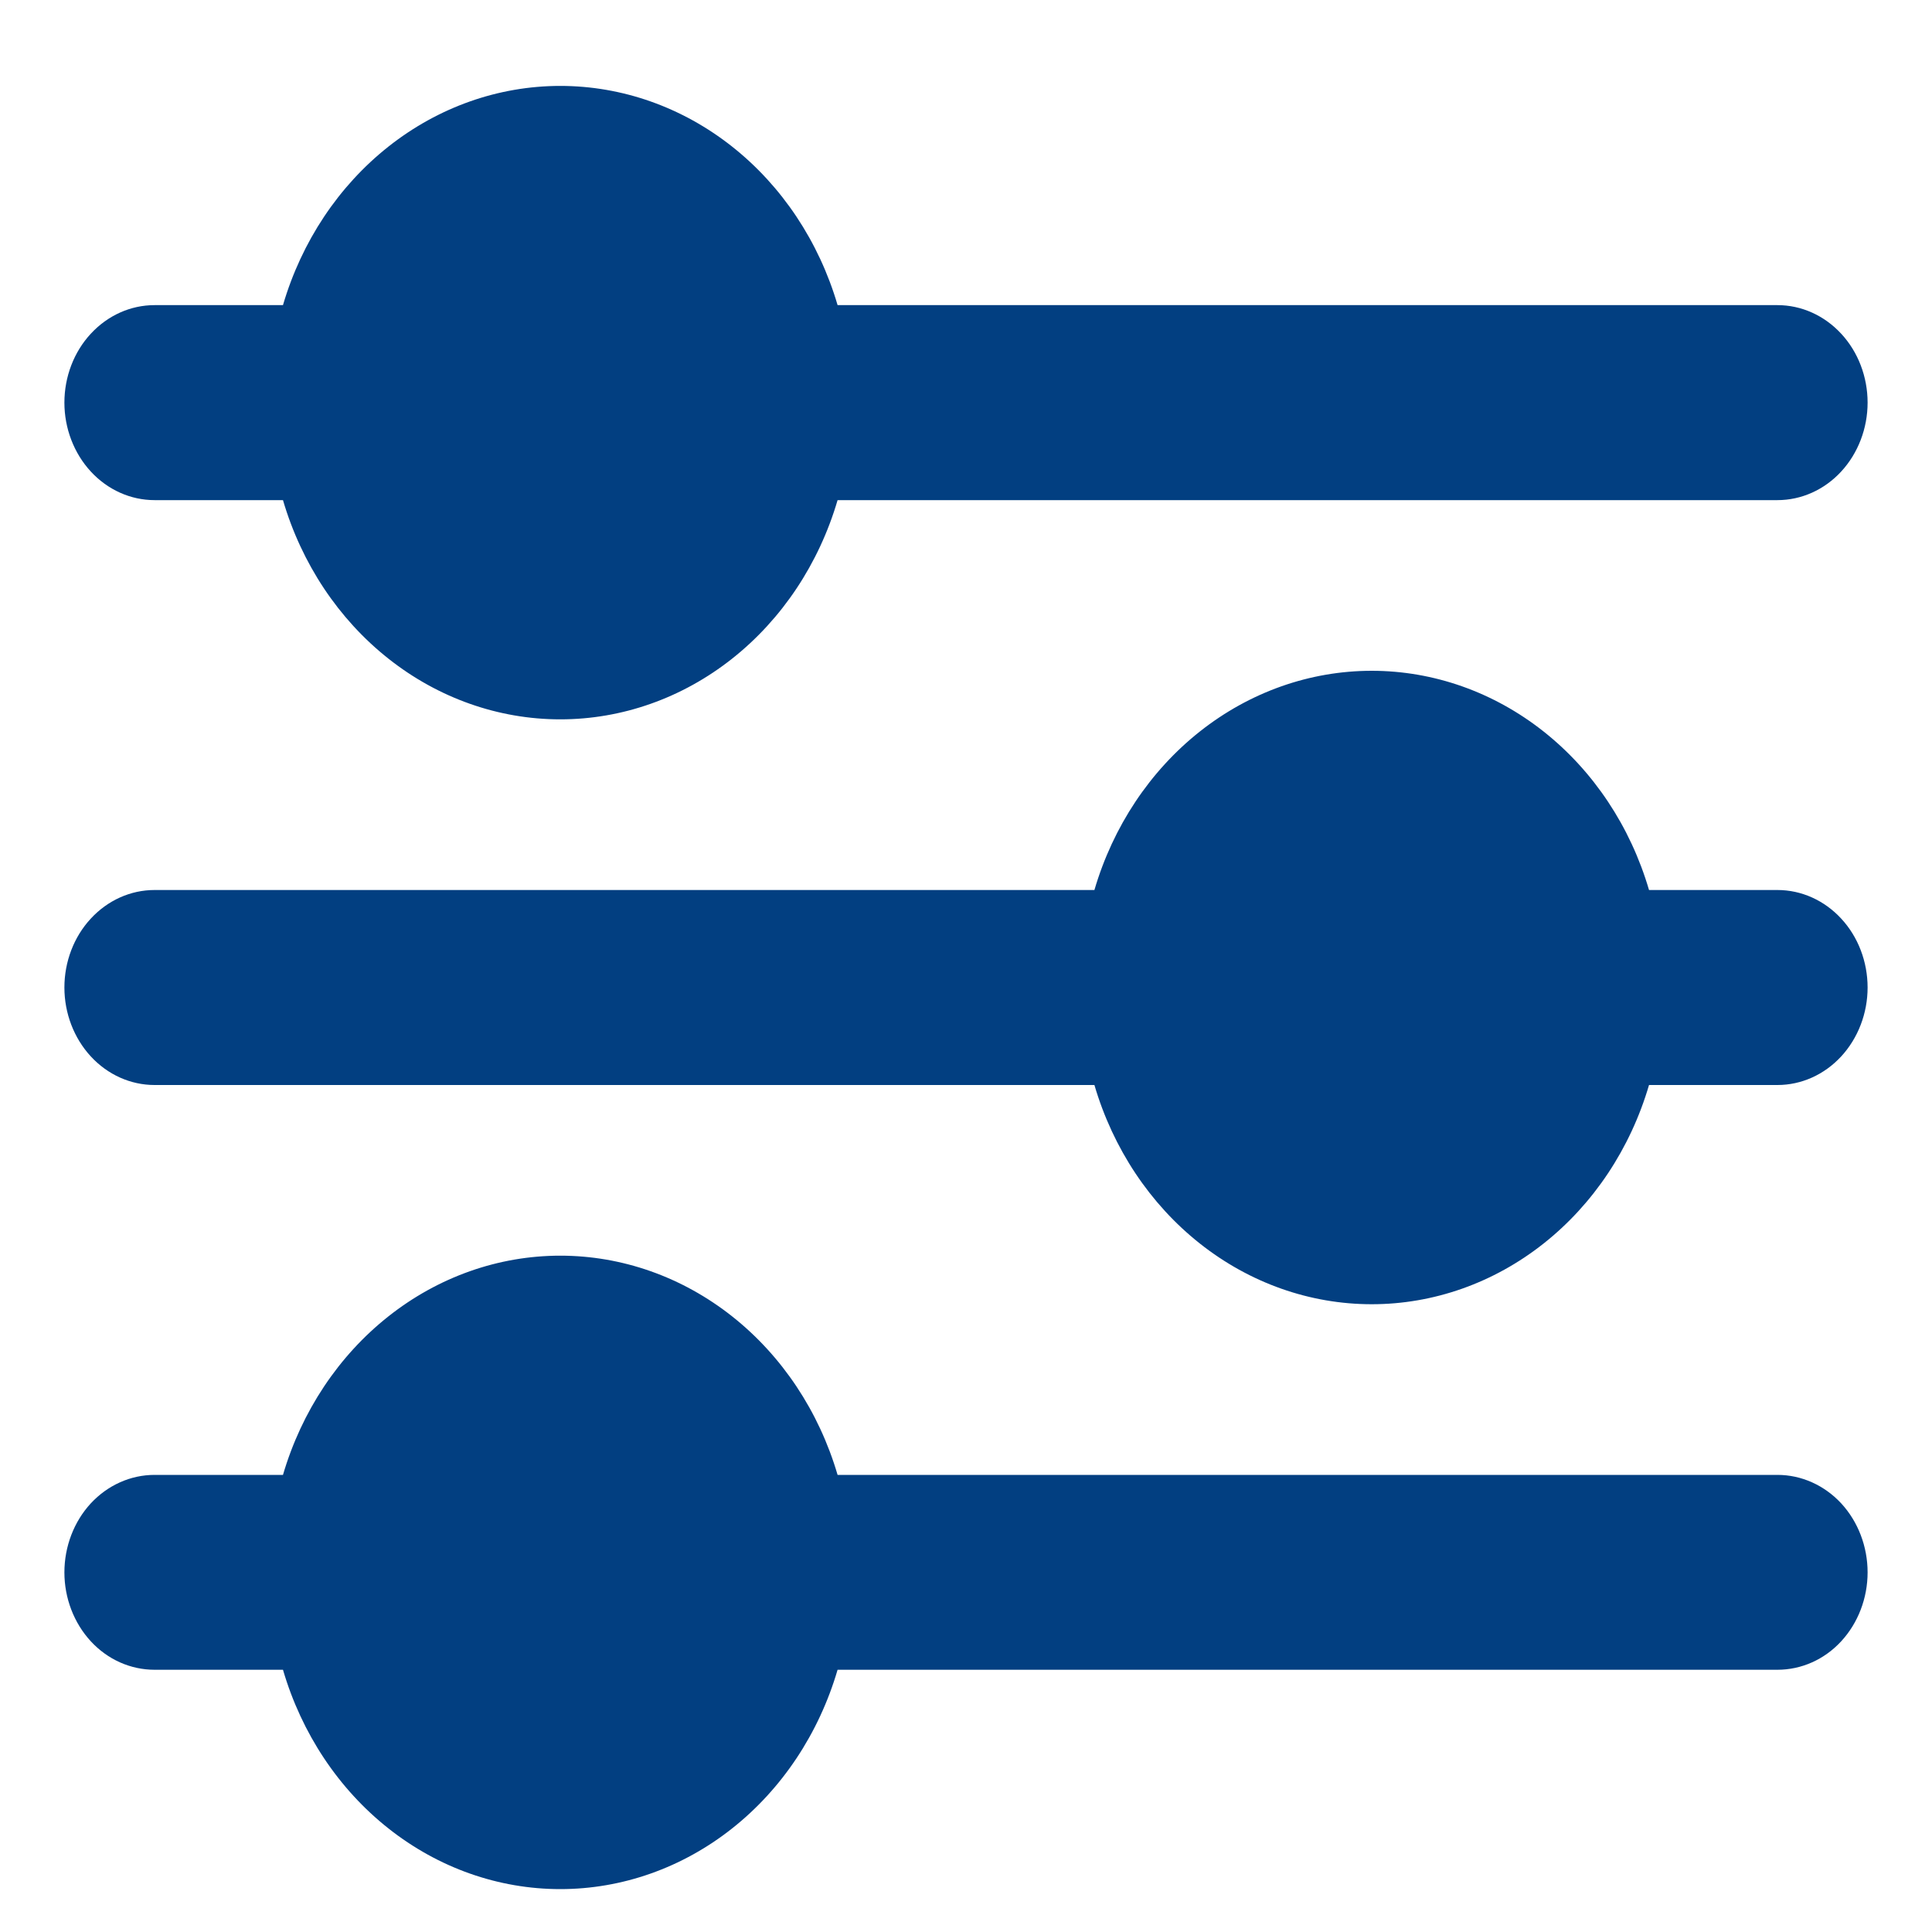 <svg width="16" height="16" viewBox="0 0 14 15" fill="none" xmlns="http://www.w3.org/2000/svg">
<path d="M0.7 3.883H1.697C1.842 4.377 2.129 4.808 2.516 5.114C2.903 5.42 3.37 5.585 3.85 5.585C4.33 5.585 4.797 5.42 5.184 5.114C5.571 4.808 5.858 4.377 6.003 3.883H13.3C13.486 3.883 13.664 3.803 13.795 3.661C13.926 3.519 14 3.326 14 3.126C14 2.925 13.926 2.732 13.795 2.591C13.664 2.449 13.486 2.369 13.3 2.369H6.003C5.858 1.875 5.571 1.444 5.184 1.138C4.797 0.832 4.33 0.667 3.85 0.667C3.37 0.667 2.903 0.832 2.516 1.138C2.129 1.444 1.842 1.875 1.697 2.369H0.7C0.514 2.369 0.336 2.449 0.205 2.591C0.074 2.732 0 2.925 0 3.126C0 3.326 0.074 3.519 0.205 3.661C0.336 3.803 0.514 3.883 0.7 3.883ZM13.3 6.91H12.303C12.158 6.416 11.871 5.985 11.484 5.679C11.097 5.373 10.63 5.208 10.15 5.208C9.67 5.208 9.203 5.373 8.816 5.679C8.429 5.985 8.142 6.416 7.997 6.91H0.7C0.514 6.91 0.336 6.99 0.205 7.132C0.074 7.273 0 7.466 0 7.667C0 7.867 0.074 8.06 0.205 8.202C0.336 8.344 0.514 8.424 0.7 8.424H7.997C8.142 8.918 8.429 9.349 8.816 9.655C9.203 9.961 9.67 10.126 10.15 10.126C10.63 10.126 11.097 9.961 11.484 9.655C11.871 9.349 12.158 8.918 12.303 8.424H13.3C13.486 8.424 13.664 8.344 13.795 8.202C13.926 8.06 14 7.867 14 7.667C14 7.466 13.926 7.273 13.795 7.132C13.664 6.99 13.486 6.91 13.3 6.91ZM13.3 11.451H6.003C5.858 10.957 5.571 10.526 5.184 10.22C4.797 9.914 4.33 9.749 3.85 9.749C3.37 9.749 2.903 9.914 2.516 10.22C2.129 10.526 1.842 10.957 1.697 11.451H0.7C0.514 11.451 0.336 11.531 0.205 11.672C0.074 11.814 0 12.007 0 12.208C0 12.408 0.074 12.601 0.205 12.743C0.336 12.885 0.514 12.964 0.7 12.964H1.697C1.842 13.459 2.129 13.89 2.516 14.196C2.903 14.502 3.37 14.667 3.85 14.667C4.33 14.667 4.797 14.502 5.184 14.196C5.571 13.89 5.858 13.459 6.003 12.964H13.3C13.486 12.964 13.664 12.885 13.795 12.743C13.926 12.601 14 12.408 14 12.208C14 12.007 13.926 11.814 13.795 11.672C13.664 11.531 13.486 11.451 13.3 11.451Z" fill="#023F81"/>
</svg>
